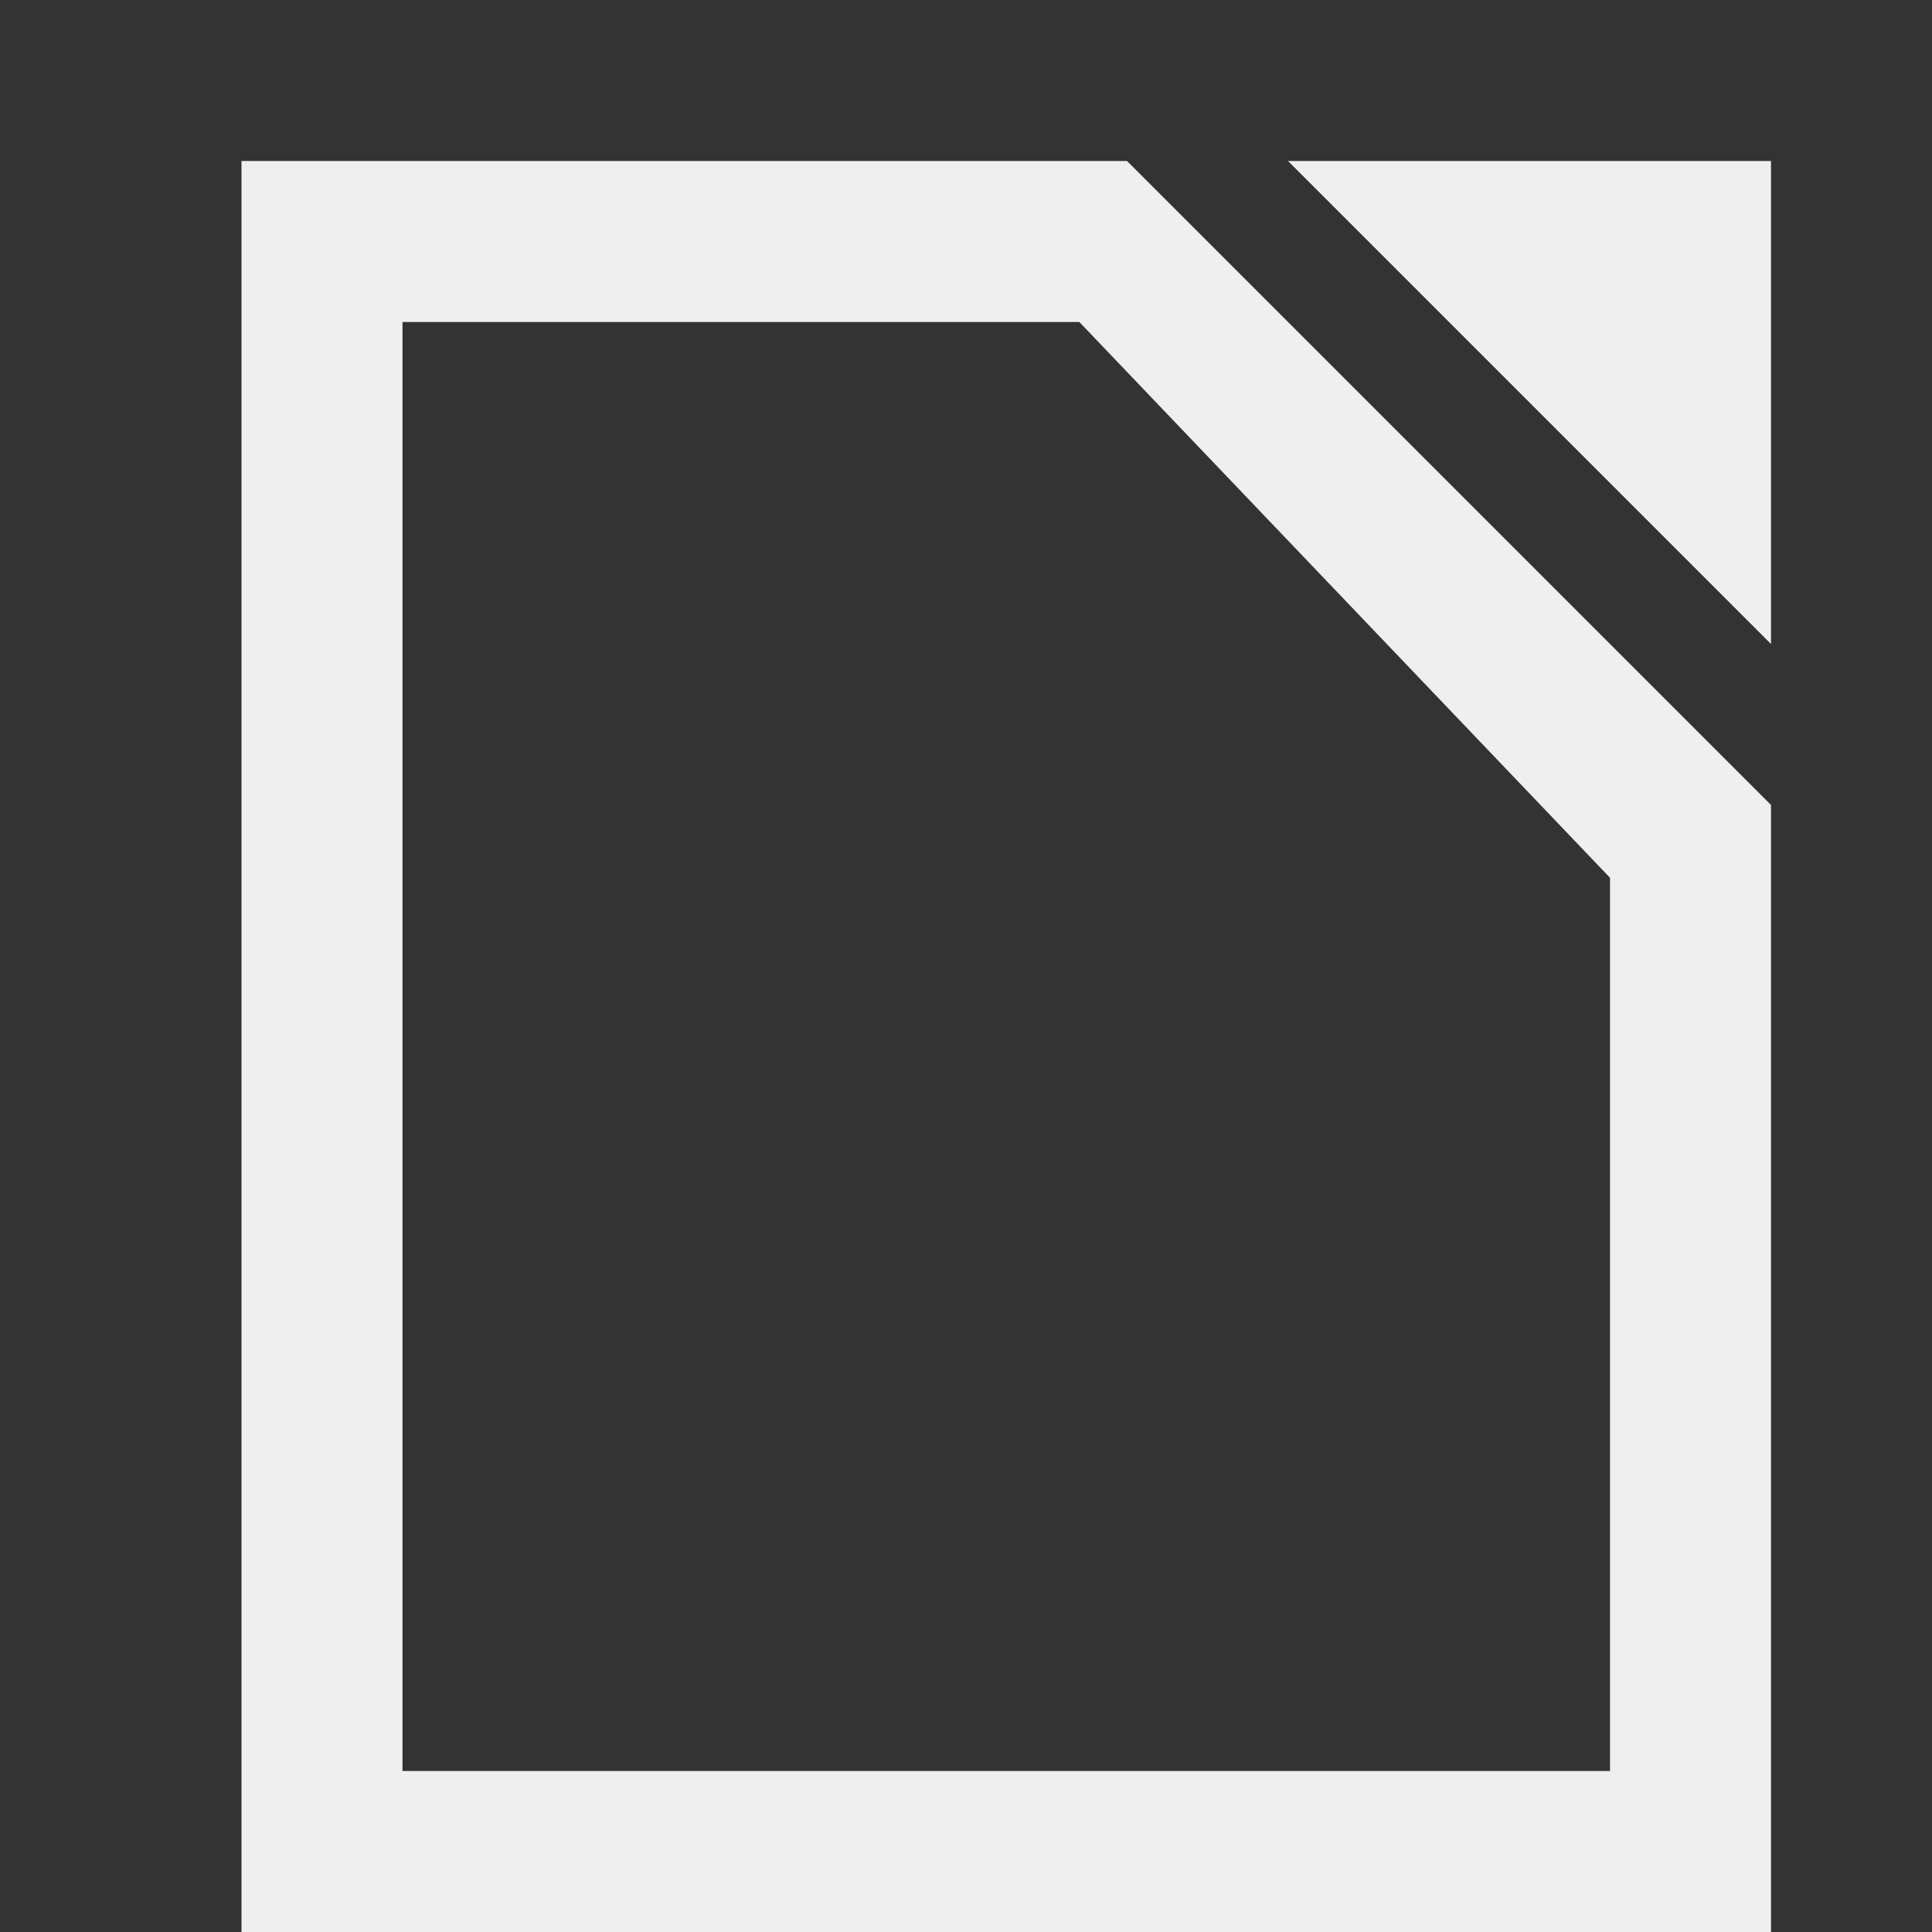 <svg height="24" viewBox="0 0 24 24" width="24" xmlns="http://www.w3.org/2000/svg"><rect x="0" y="0" width="24" height="24" fill="#333333" stroke="none"/><path d="m3 2v22h19v-11-2.5-.5l-8-8h-2.5zm13 0 6 6v-6zm-11 2h8.408l6.592 6.904v11.096h-15z" fill="#efefef"/></svg>